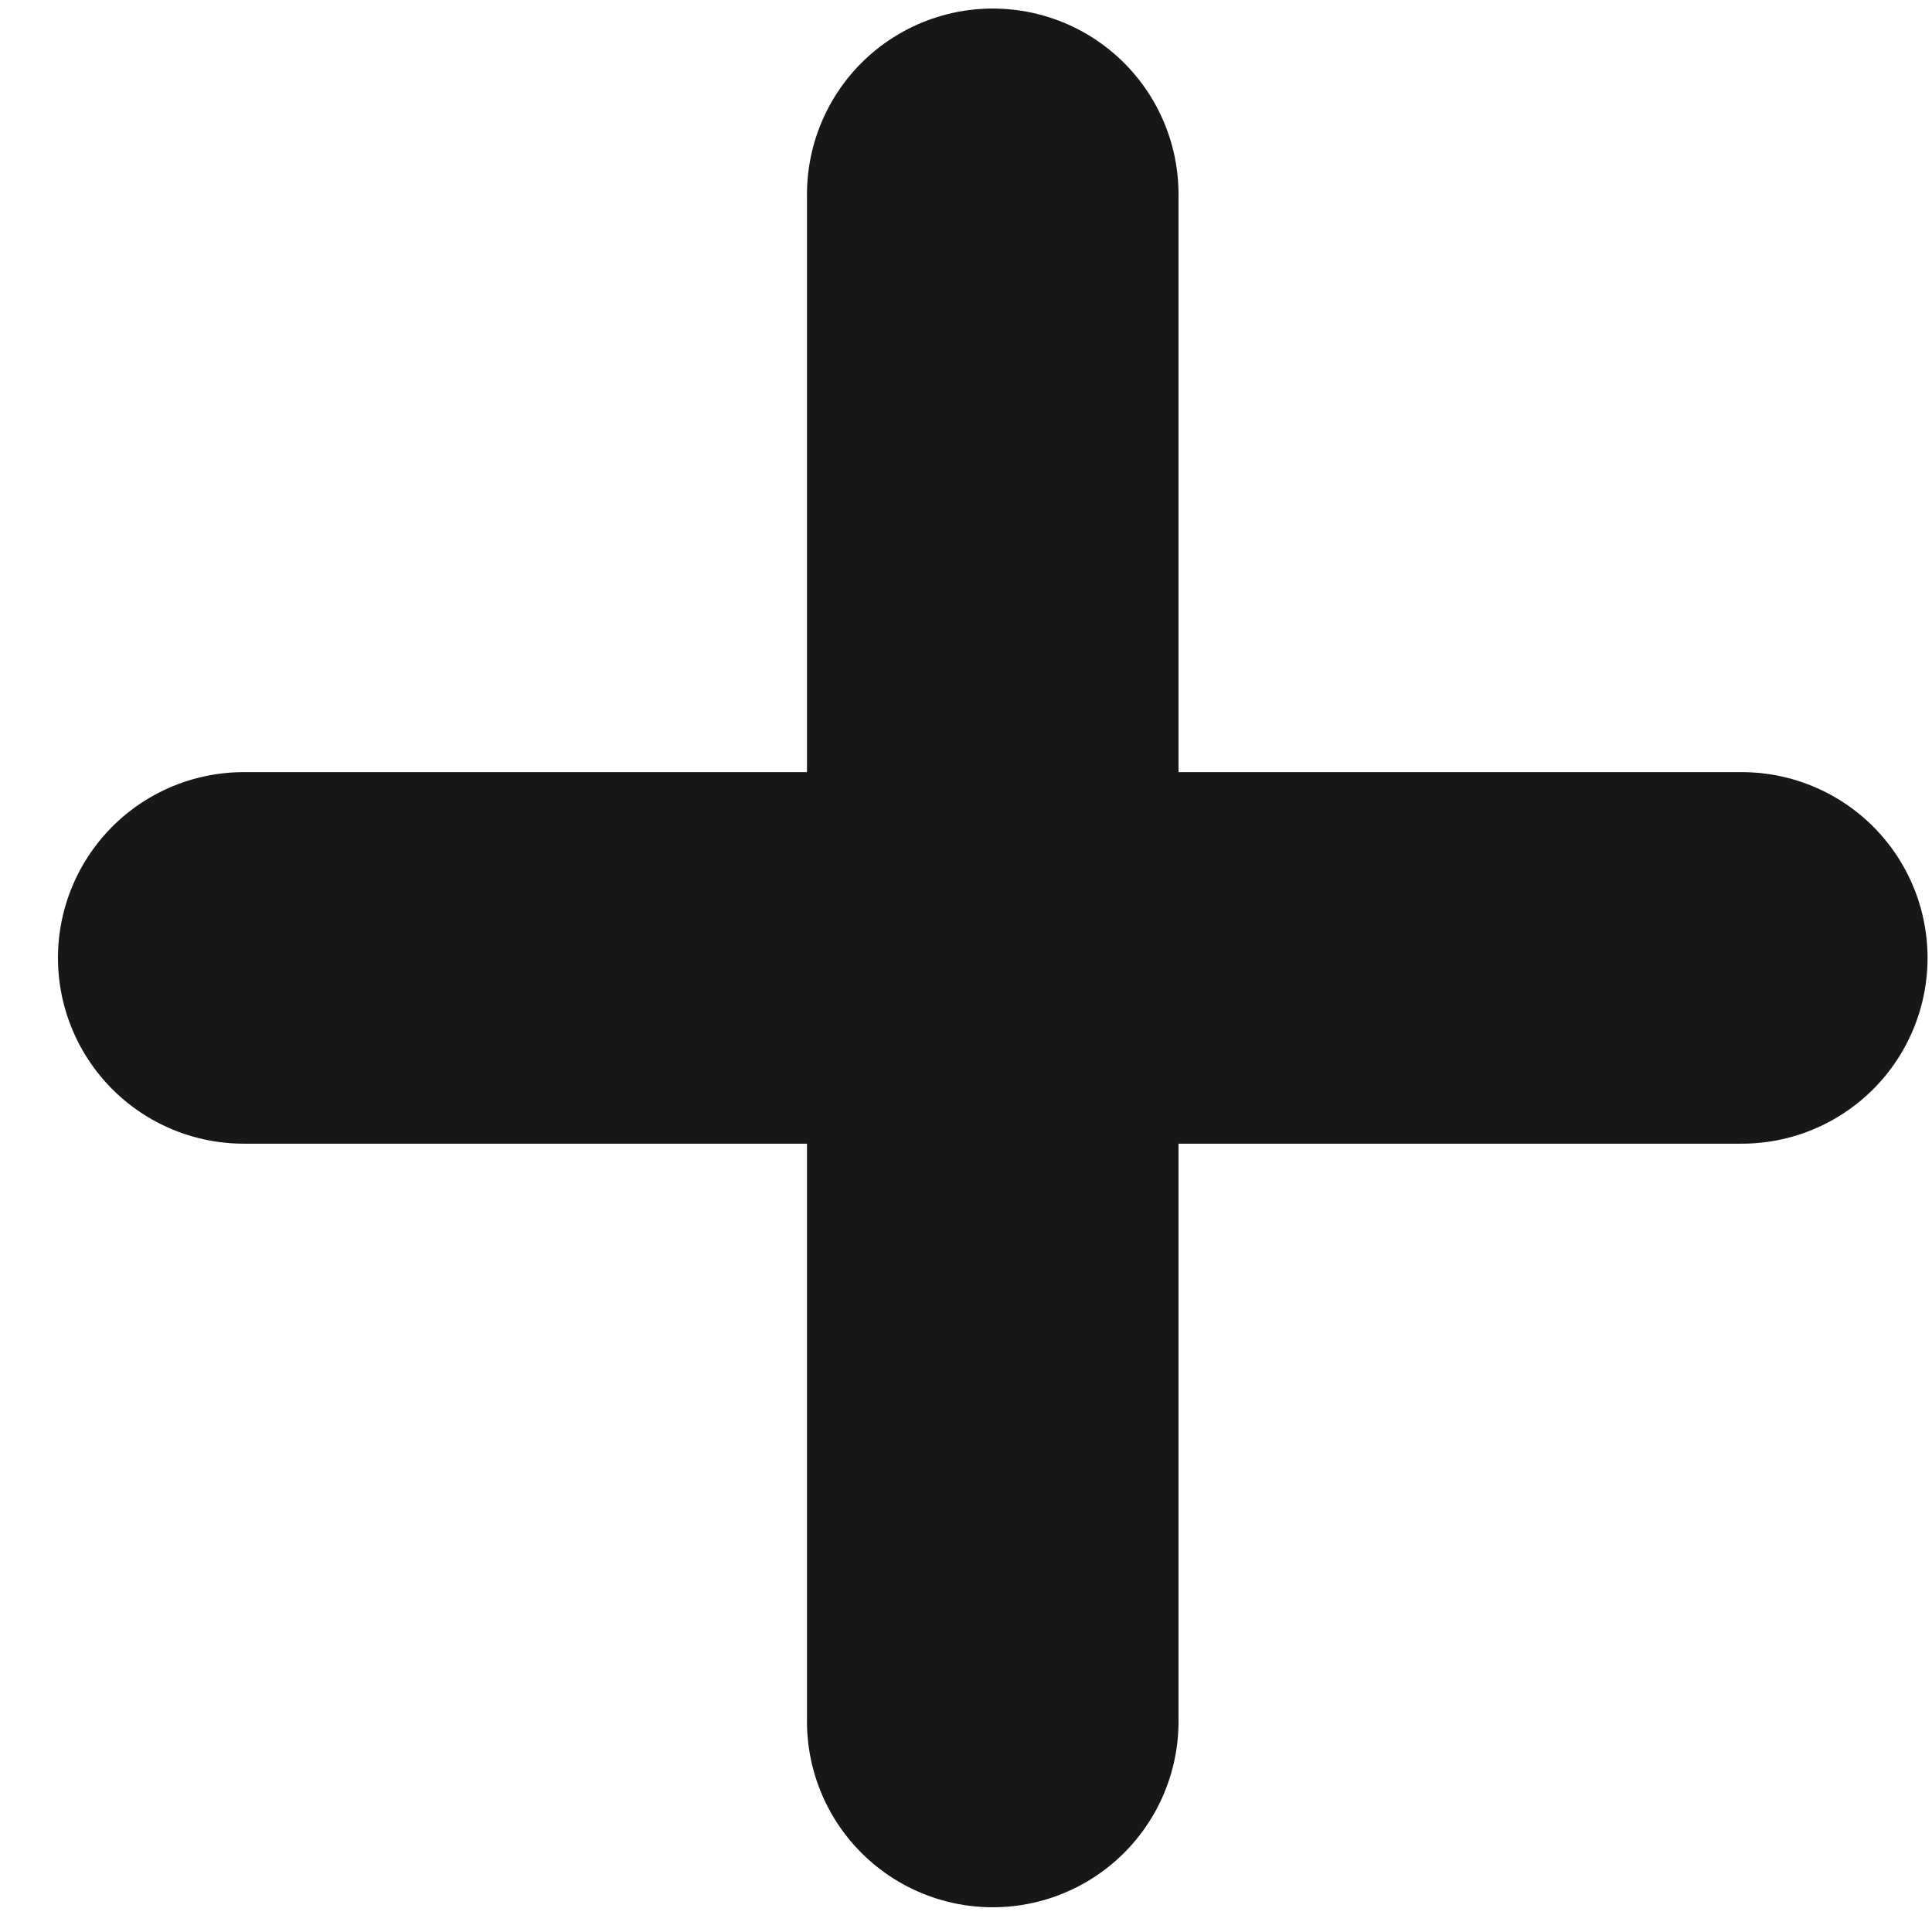 <svg width="26" height="26" viewBox="0 0 26 26" fill="none" xmlns="http://www.w3.org/2000/svg">
<path d="M13.36 2.615L13.36 23.167M23.44 12.891L3.28 12.891" stroke="#181616" stroke-width="5" stroke-linecap="round"/>
</svg>
